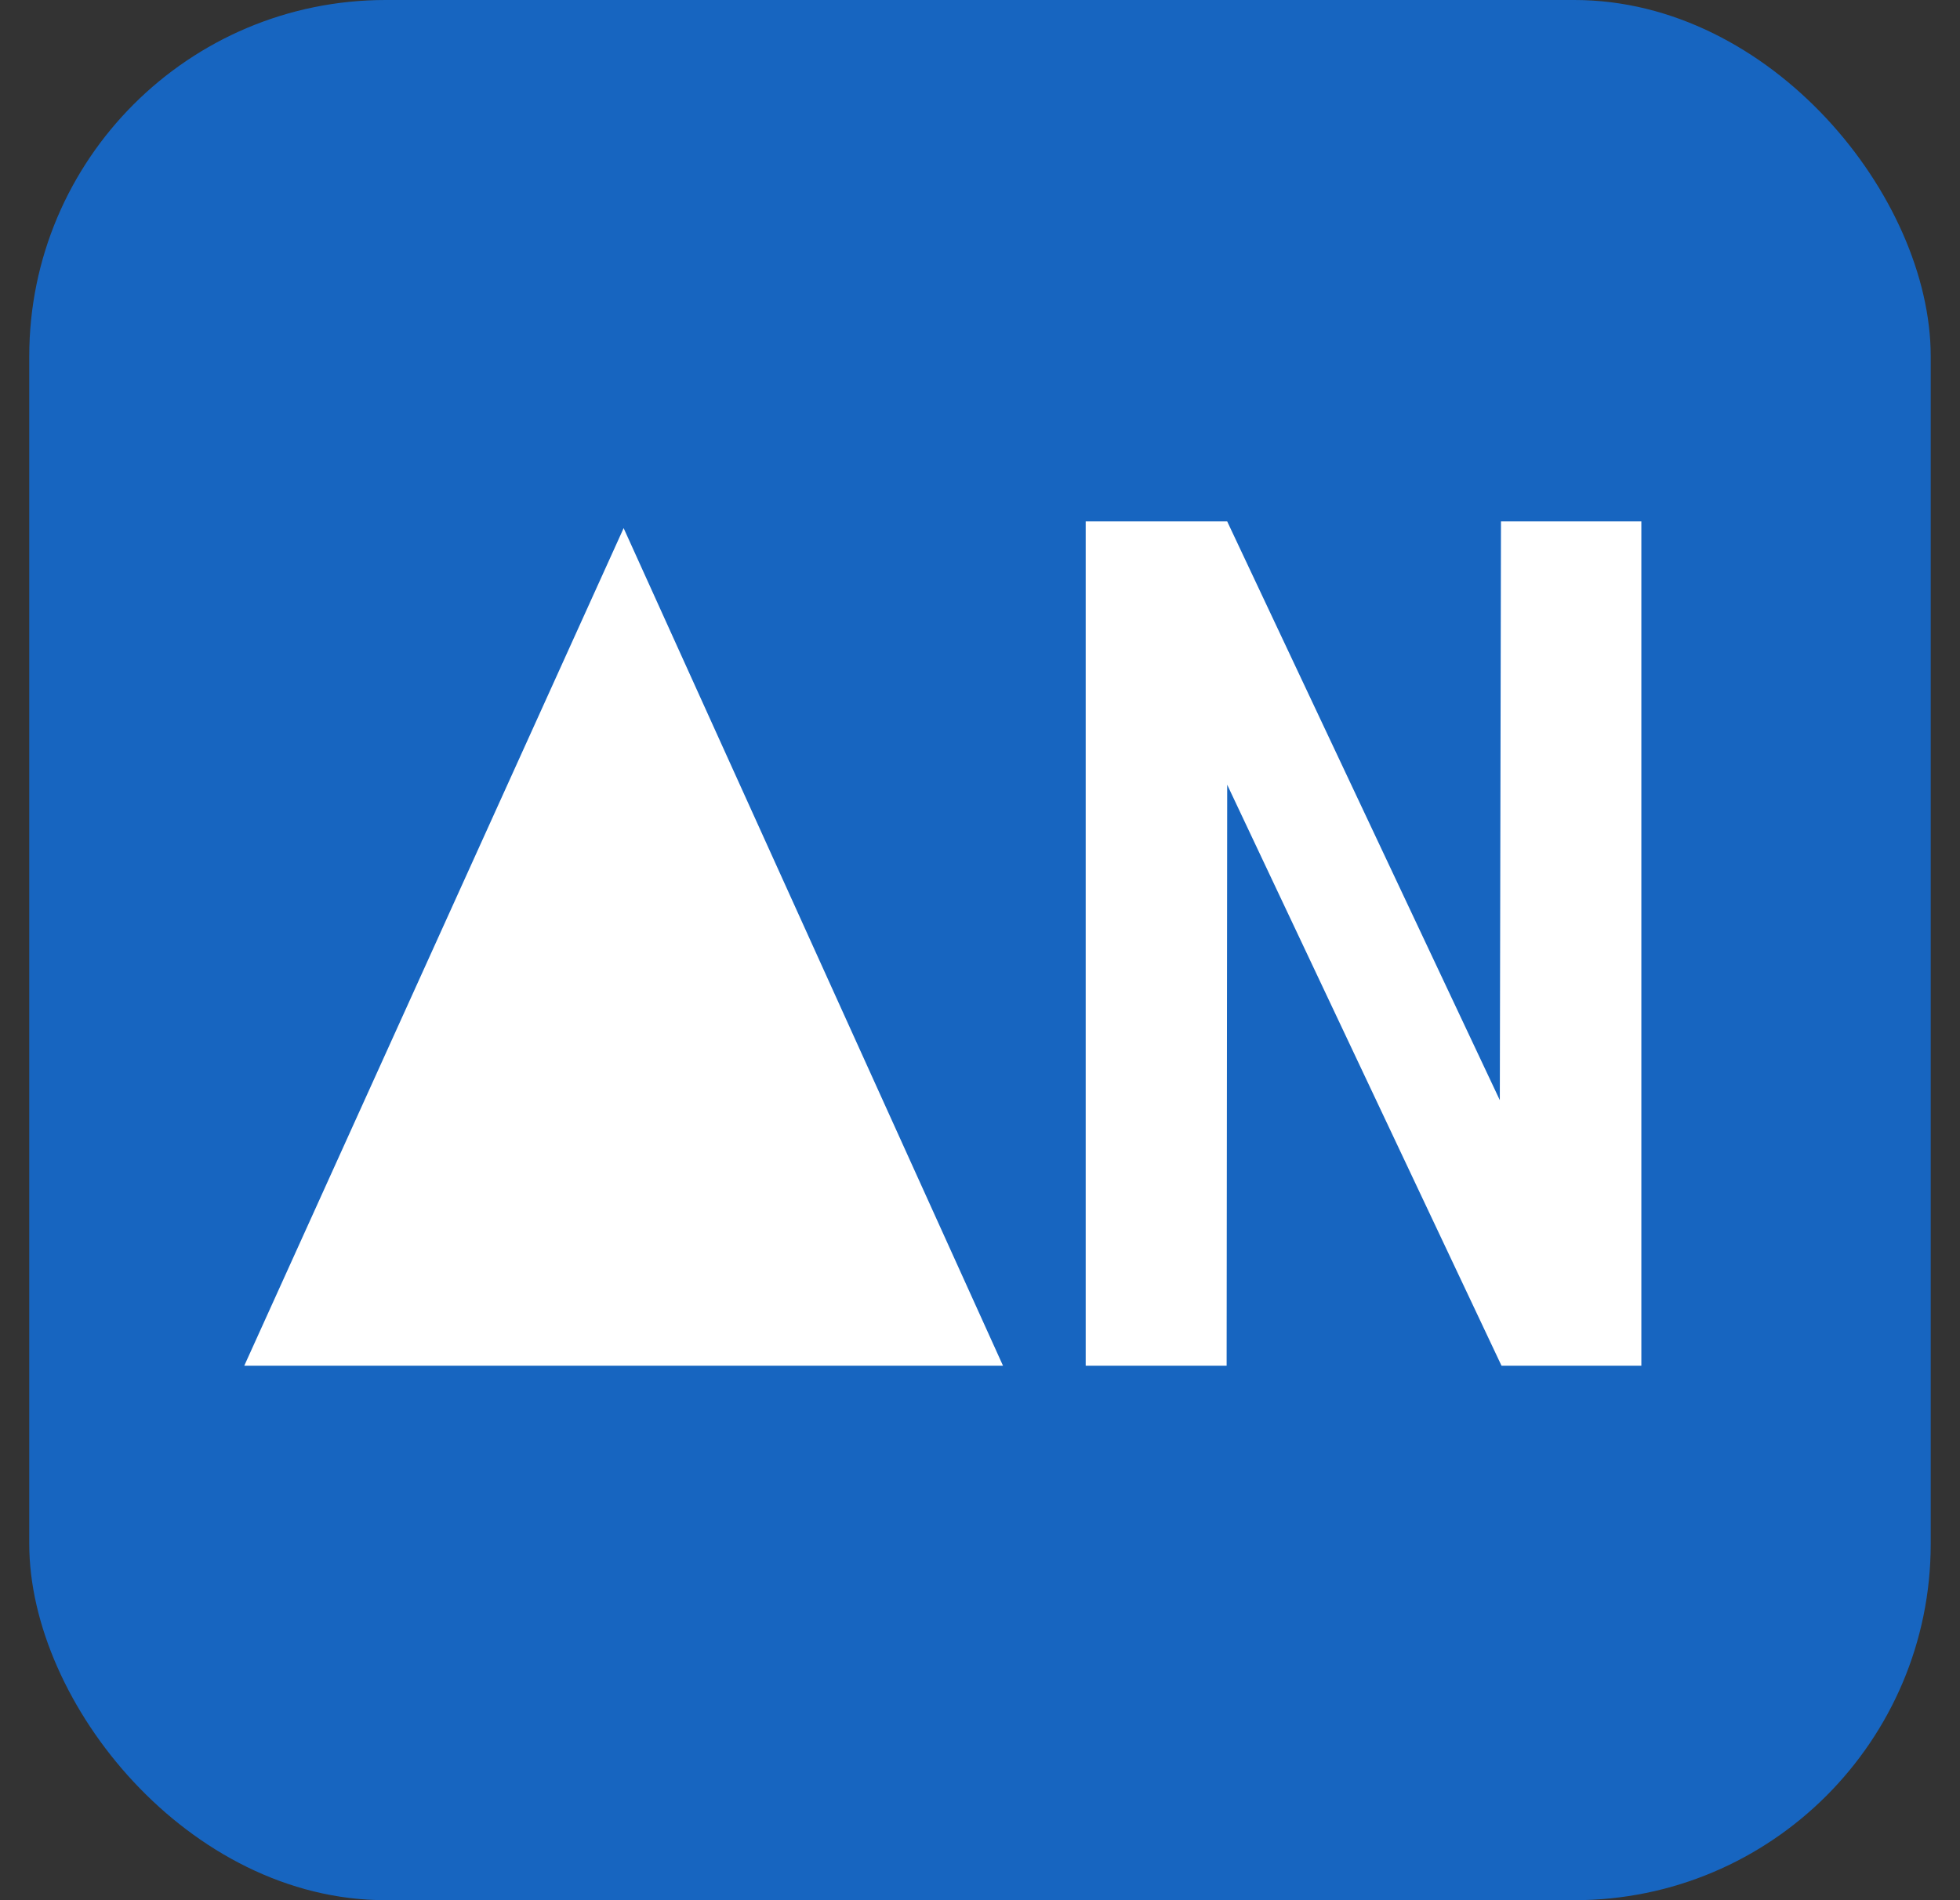 <svg width="66" height="64" viewBox="0 0 66 64" fill="none" xmlns="http://www.w3.org/2000/svg">
    <rect x="0" y="0" width="66" height="64" fill="#333333" stroke="none"/>
    <rect x="0.985" width="64.029" height="64" rx="12" fill="#1765C0"/>
    <path d="M55.27 46H50.562L41.324 26.43L41.305 46H36.559V17.562H41.324L50.504 37.055L50.543 17.562H55.27V46Z" fill="white"/>
    <path d="M21 19L33 45.5H9L21 19Z" fill="white" stroke="white"/>
</svg>
